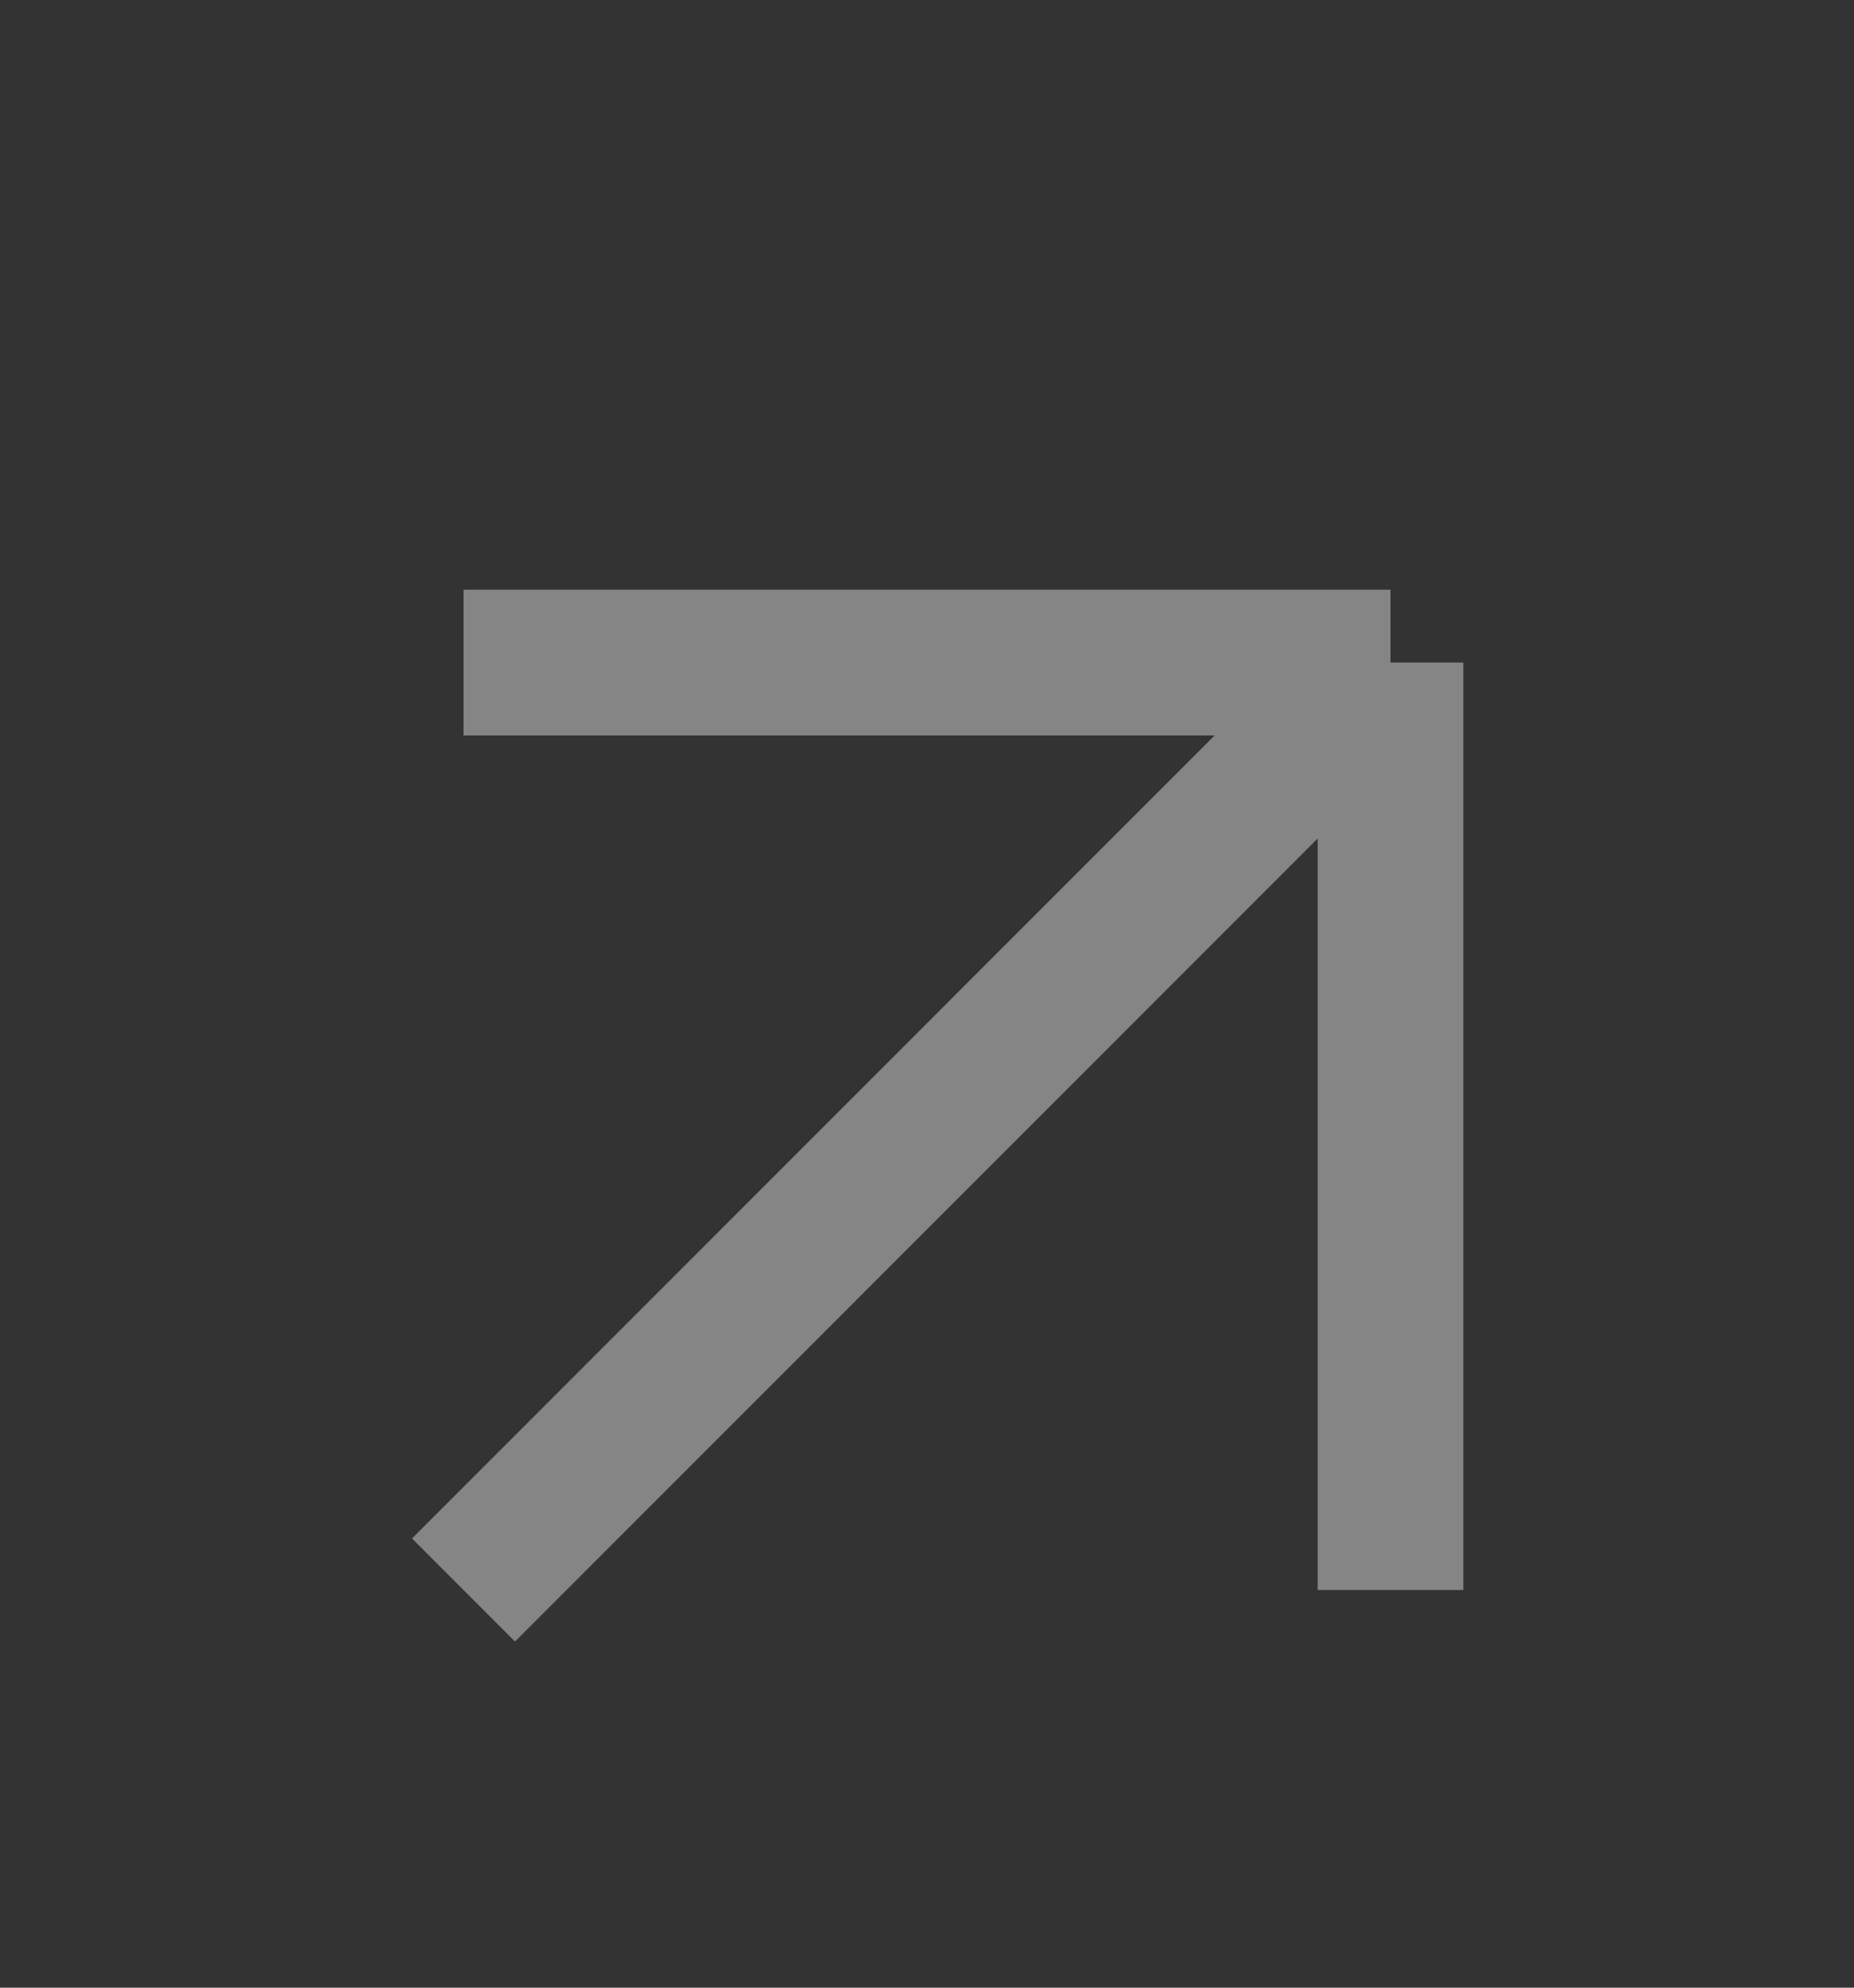 <svg  viewBox="0 0 14 15" fill="none" xmlns="http://www.w3.org/2000/svg">
<rect x="0" y="0" width="14" height="15" fill="#333333" stroke="none"/>
<path d="M10.5 5L3.5 11.999M10.5 5L3.5 5M10.5 5L10.5 11.999" stroke="white" stroke-opacity="0.4" stroke-width="1.1"/>
</svg>
